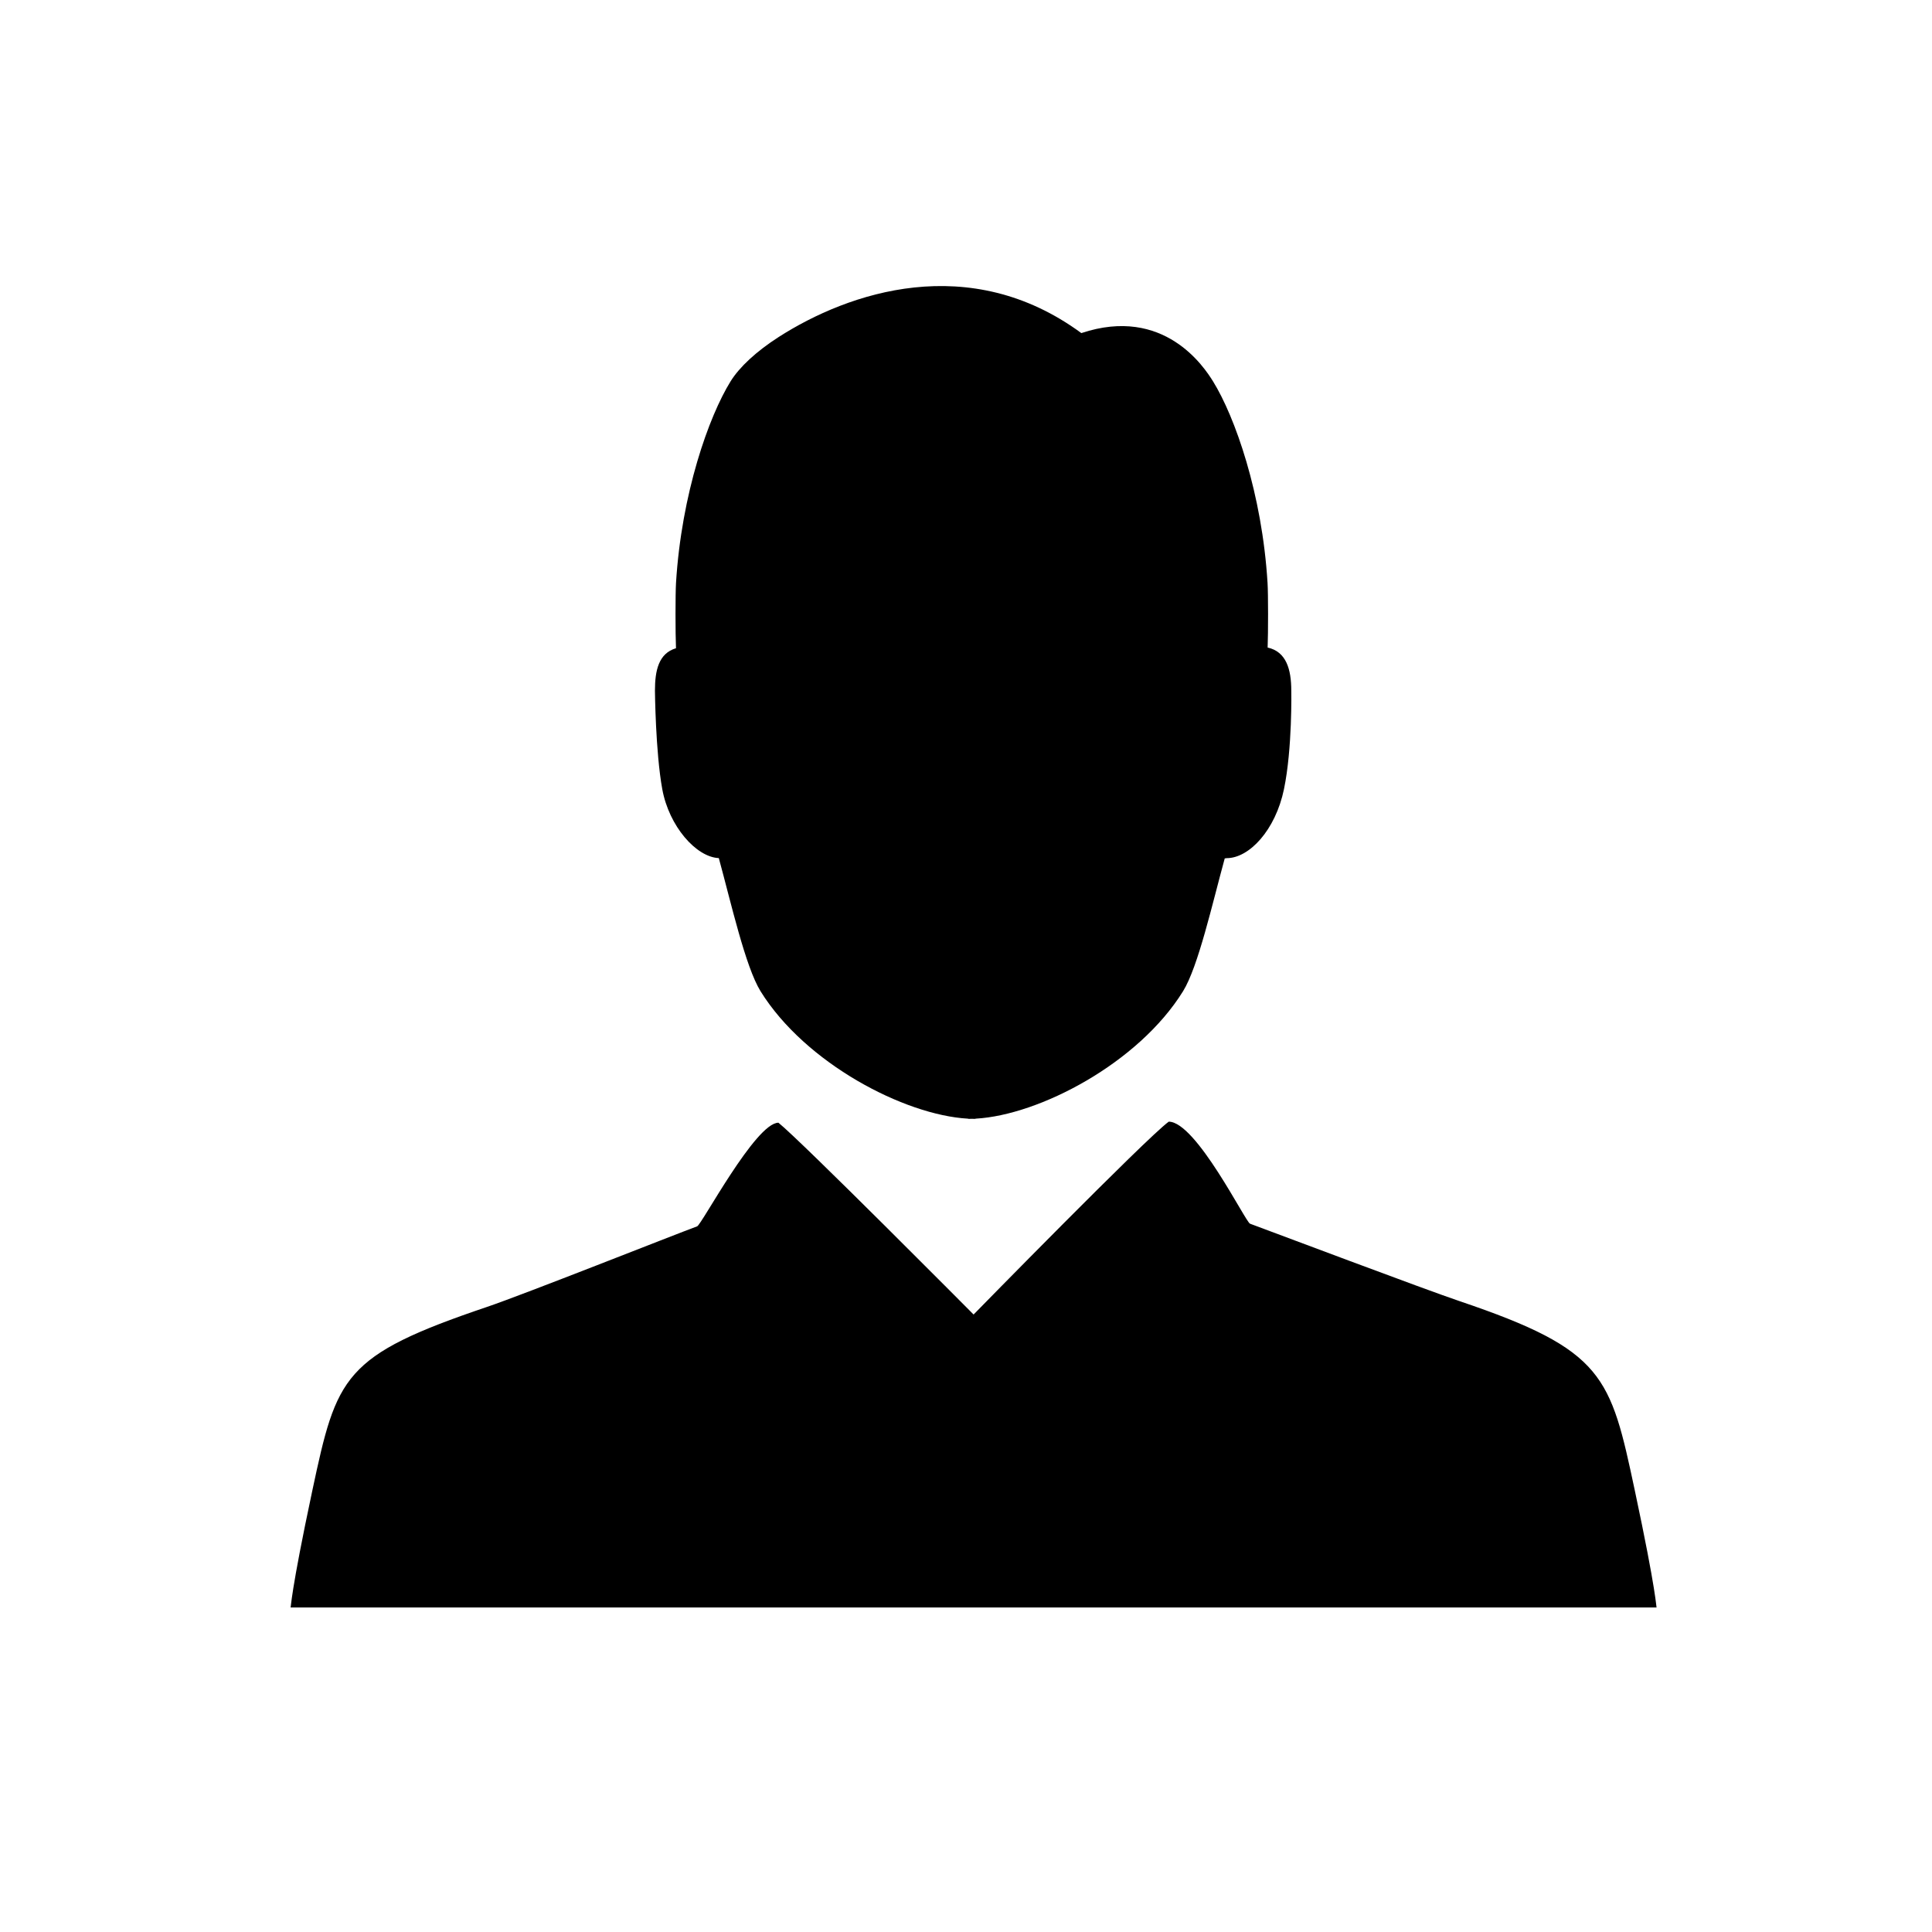 <?xml version="1.0" encoding="utf-8"?>
<!-- Generator: Adobe Illustrator 16.0.0, SVG Export Plug-In . SVG Version: 6.00 Build 0)  -->
<!DOCTYPE svg PUBLIC "-//W3C//DTD SVG 1.1//EN" "http://www.w3.org/Graphics/SVG/1.1/DTD/svg11.dtd">
<svg version="1.1" id="Layer_1" xmlns="http://www.w3.org/2000/svg" xmlns:xlink="http://www.w3.org/1999/xlink" x="0px" y="0px"
	 width="128px" height="128px" viewBox="0 0 128 128" enable-background="new 0 0 128 128" xml:space="preserve">
<g>
	<path d="M109.755,106.5H64.503H19.25c0.034,0-0.015-0.9,1.444-7.754c1.618-7.584,2.016-8.929,11.579-12.162
		c2.401-0.811,12.369-4.767,13.912-5.335c0.282-0.072,3.873-6.866,5.388-6.866c1.515,1.212,12.93,12.707,12.93,12.707
		s11.413-11.666,12.929-12.777c1.818,0,5.105,6.688,5.388,6.761c1.543,0.568,11.51,4.33,13.912,5.141
		c9.563,3.233,9.964,4.951,11.579,12.535C109.771,105.603,109.722,106.5,109.755,106.5z M83.984,42.902
		c0.039-0.943,0.04-3.571-0.005-4.271c-0.359-5.931-2.165-11.026-3.61-13.361c-0.578-0.933-3.243-5.029-8.728-3.202
		c-7.402-5.437-15.422-2.707-20.052,0.26c-1.487,0.956-2.601,1.992-3.189,2.942c-1.444,2.334-3.25,7.43-3.613,13.361
		c-0.043,0.712-0.043,3.353-0.001,4.316c-1.148,0.341-1.394,1.469-1.394,2.812c0,0,0.036,4.063,0.485,6.524
		c0.449,2.463,2.248,4.505,3.746,4.568c0.818,2.989,1.763,7.196,2.764,8.819c2.965,4.782,9.539,8.207,13.731,8.443
		c0.026,0.011,0.054,0.014,0.083,0.014c0.061,0,0.123-0.003,0.183-0.003c0.062,0,0.122,0.003,0.185,0.003
		c0.027,0,0.057-0.003,0.082-0.014c4.195-0.236,10.767-3.661,13.73-8.443c1.001-1.616,1.944-5.821,2.761-8.798l0.13-0.017
		c1.497,0,3.233-1.859,3.795-4.572c0.562-2.711,0.484-6.524,0.484-6.524C85.551,44.349,85.221,43.173,83.984,42.902z"/>
</g>
</svg>
